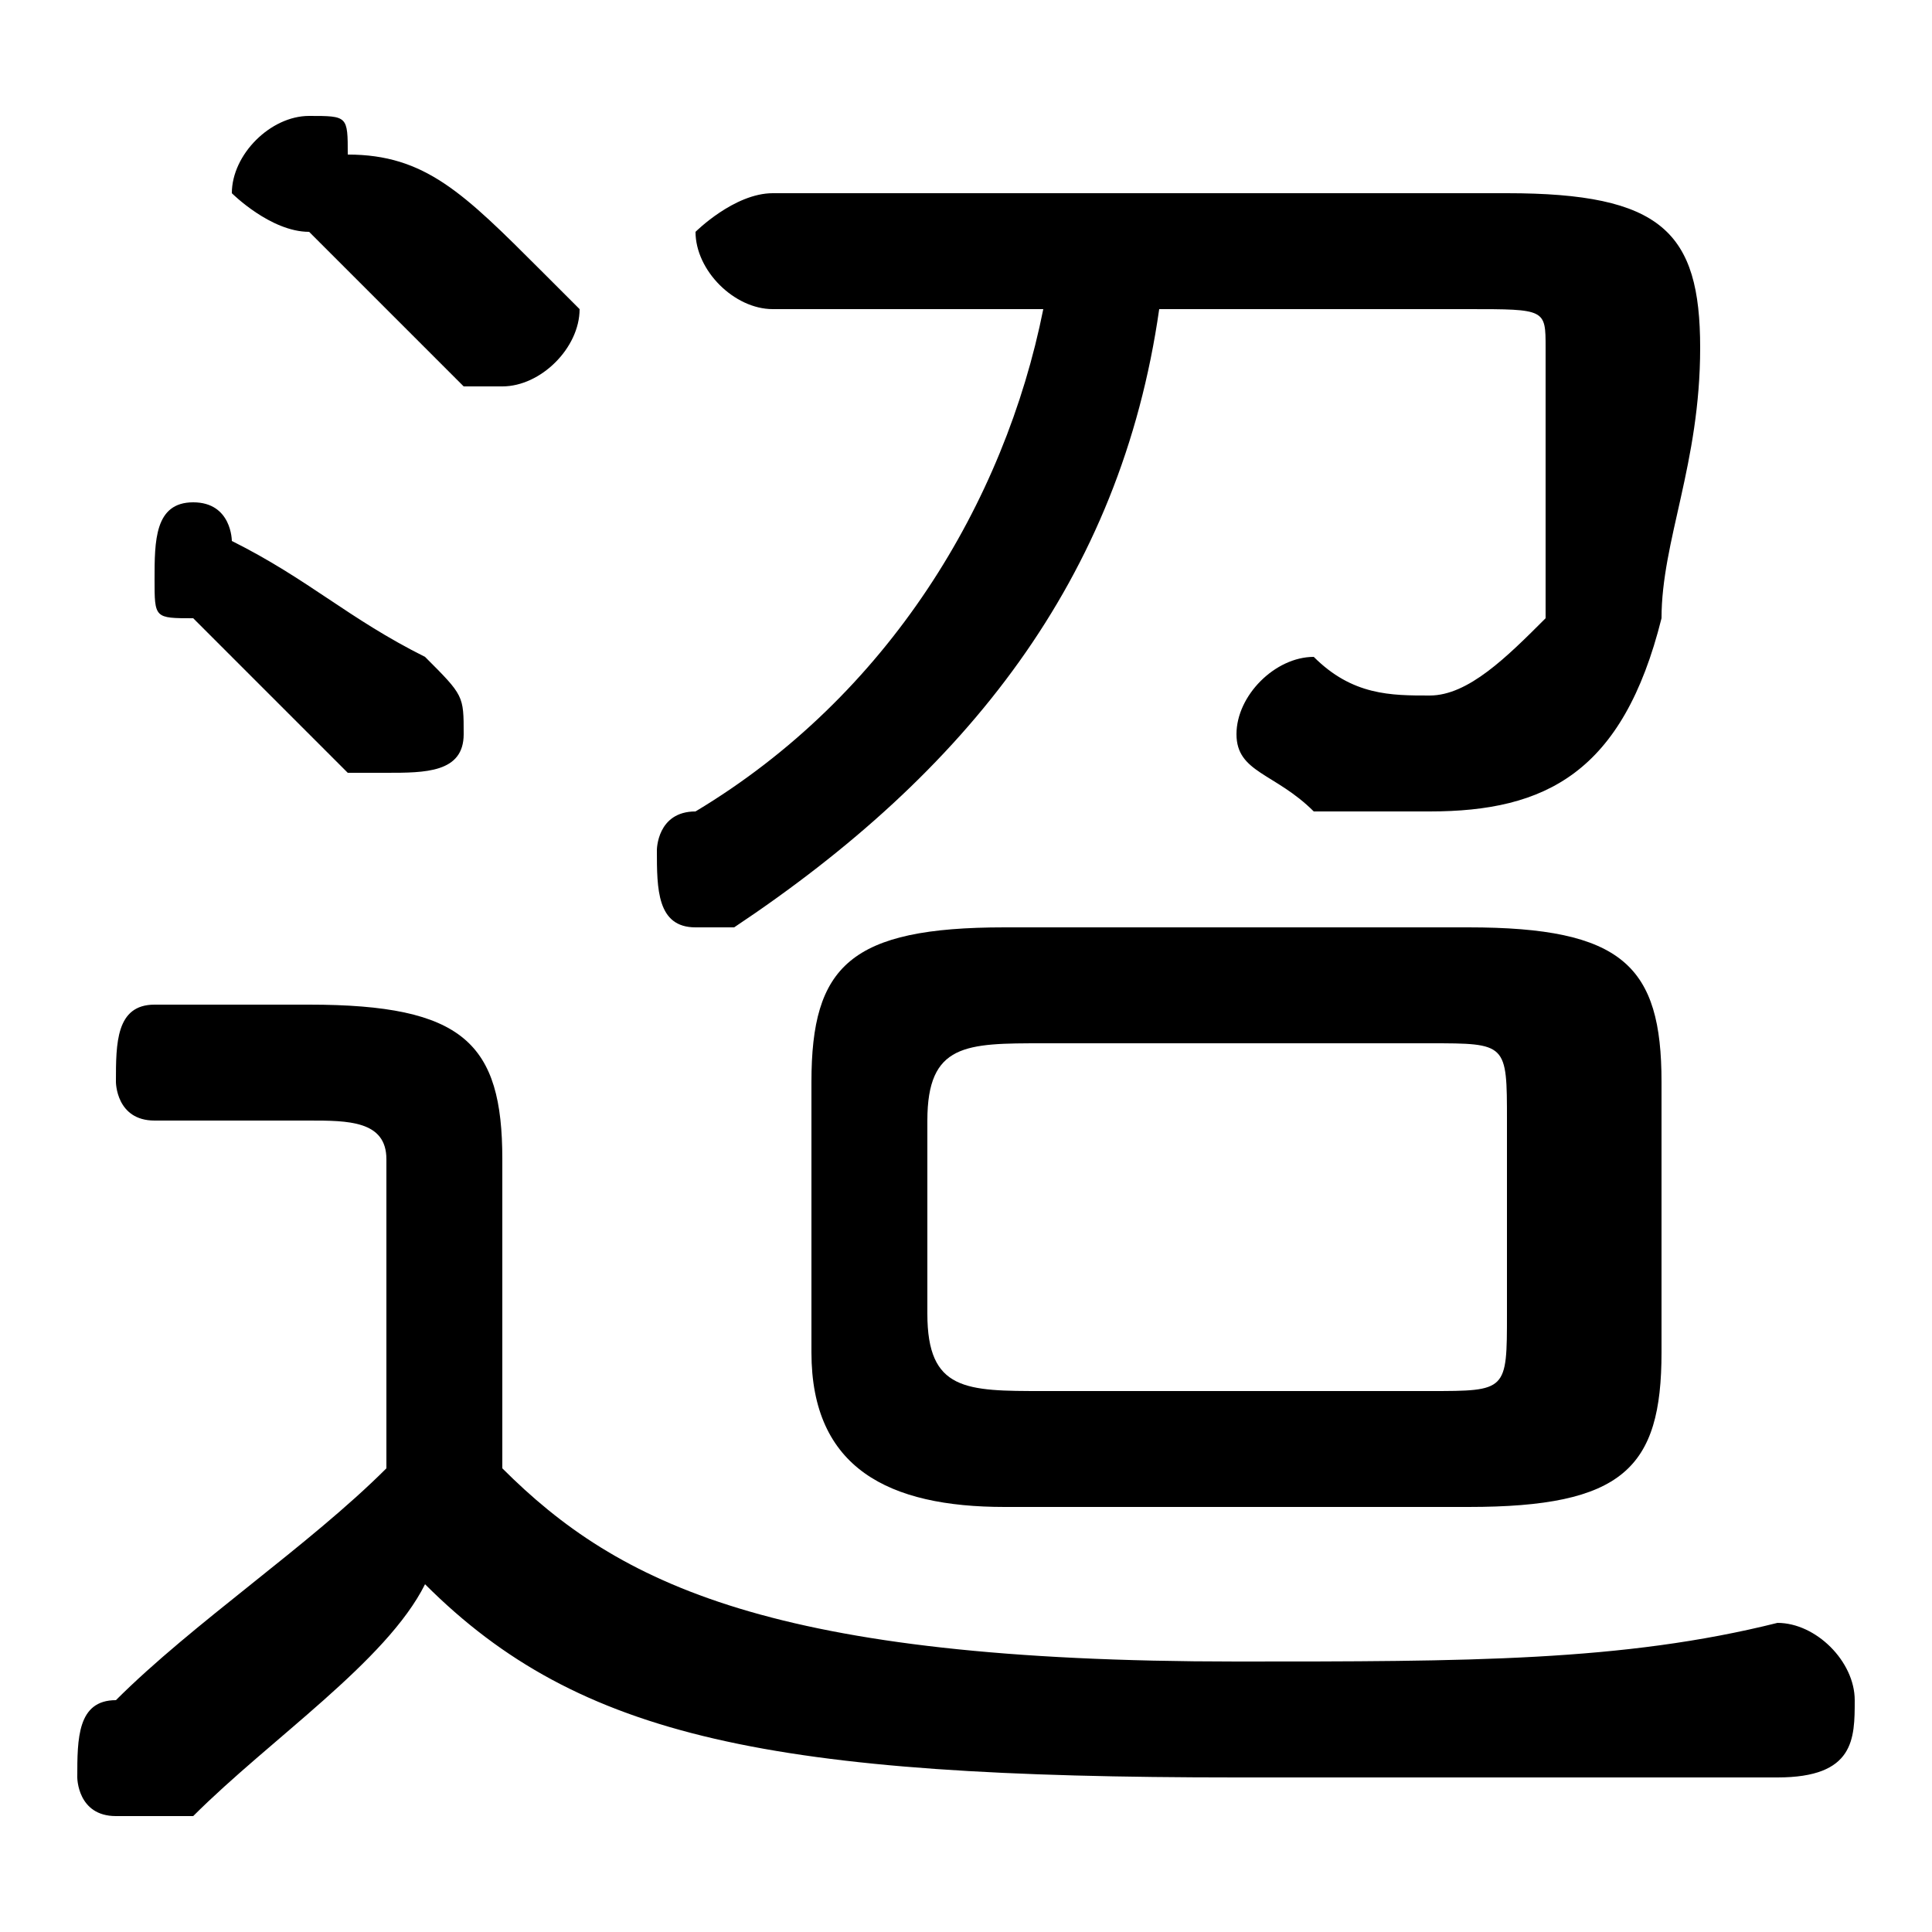 <svg xmlns="http://www.w3.org/2000/svg" viewBox="0 -44.0 50.0 50.0">
    <rect x="0" y="-44.0" width="50.0" height="50.0" fill="#808080" stroke="none"/>
    <g transform="scale(1, -1)">
        <!-- ボディの枠 -->
        <rect x="0" y="-6.0" width="50.0" height="50.0"
            stroke="white" fill="white"/>
        <!-- グリフ座標系の原点 -->
        <circle cx="0" cy="0" r="5" fill="white"/>
        <!-- グリフのアウトライン -->
        <g style="fill:black;stroke:#000000;stroke-width:0;stroke-linecap:round;stroke-linejoin:round;">
        <path d="M 13.0 14.0 C 13.0 17.0 12.0 18.0 8.0 18.0 L 4.0 18.0 C 3.0 18.0 3.0 17.0 3.0 16.0 C 3.0 16.0 3.0 15.0 4.0 15.0 L 8.0 15.0 C 9.0 15.0 10.0 15.0 10.0 14.0 L 10.0 6.0 C 8.0 4.0 5.0 2.0 3.0 0.0 C 2.0 -0.0 2.0 -1.0 2.0 -2.0 C 2.0 -2.0 2.0 -3.0 3.0 -3.0 C 4.0 -3.0 4.0 -3.0 5.0 -3.0 C 7.0 -1.0 10.0 1.0 11.0 3.0 C 15.0 -1.0 20.0 -2.0 32.0 -2.0 C 38.0 -2.0 42.0 -2.0 46.0 -2.0 C 48.0 -2.0 48.0 -1.0 48.0 -0.0 C 48.0 1.0 47.0 2.0 46.0 2.0 C 42.0 1.0 38.0 1.0 32.0 1.0 C 20.0 1.0 16.0 3.0 13.0 6.0 Z M 38.0 5.0 C 42.0 5.0 43.0 6.0 43.0 9.0 L 43.0 16.0 C 43.0 19.0 42.0 20.0 38.0 20.0 L 26.0 20.0 C 22.0 20.0 21.0 19.0 21.0 16.0 L 21.0 9.0 C 21.0 6.0 23.0 5.0 26.0 5.0 Z M 27.0 8.0 C 25.0 8.0 24.0 8.0 24.0 10.0 L 24.0 15.0 C 24.0 17.0 25.0 17.0 27.0 17.0 L 37.0 17.0 C 39.0 17.0 39.0 17.0 39.0 15.0 L 39.0 10.0 C 39.0 8.0 39.0 8.0 37.0 8.0 Z M 27.0 36.0 C 26.0 31.0 23.0 26.0 18.0 23.0 C 17.0 23.0 17.0 22.0 17.0 22.0 C 17.0 21.0 17.0 20.0 18.0 20.0 C 18.0 20.0 19.0 20.0 19.0 20.0 C 25.0 24.0 29.0 29.0 30.0 36.0 L 38.0 36.0 C 40.0 36.0 40.0 36.0 40.0 35.0 C 40.0 32.0 40.0 30.0 40.0 28.0 C 39.0 27.0 38.0 26.0 37.0 26.0 C 36.0 26.0 35.0 26.0 34.0 27.0 C 33.0 27.0 32.0 26.0 32.0 25.0 C 32.0 24.0 33.0 24.0 34.0 23.0 C 35.0 23.0 36.0 23.0 37.0 23.0 C 40.0 23.0 42.0 24.0 43.0 28.0 C 43.0 30.0 44.0 32.0 44.0 35.0 C 44.0 38.0 43.0 39.0 39.0 39.0 L 20.0 39.0 C 19.0 39.0 18.0 38.0 18.0 38.0 C 18.0 37.0 19.0 36.0 20.0 36.0 Z M 9.0 40.0 C 9.0 41.0 9.0 41.0 8.0 41.0 C 7.0 41.0 6.0 40.0 6.0 39.0 C 6.0 39.0 7.0 38.0 8.0 38.0 C 9.0 37.0 10.0 36.0 12.0 34.0 C 12.0 34.0 12.0 34.0 13.0 34.0 C 14.0 34.0 15.0 35.0 15.0 36.0 C 15.0 36.0 14.0 37.0 14.0 37.0 C 12.0 39.0 11.0 40.0 9.0 40.0 Z M 6.0 30.0 C 6.0 30.0 6.0 31.0 5.0 31.0 C 4.0 31.0 4.0 30.0 4.0 29.0 C 4.0 28.0 4.0 28.0 5.0 28.0 C 6.0 27.0 7.0 26.0 9.0 24.0 C 9.0 24.0 10.0 24.0 10.0 24.0 C 11.0 24.0 12.0 24.0 12.0 25.0 C 12.0 26.0 12.0 26.0 11.0 27.0 C 9.0 28.0 8.0 29.0 6.0 30.0 Z"/>
    </g>
    </g>
</svg>
